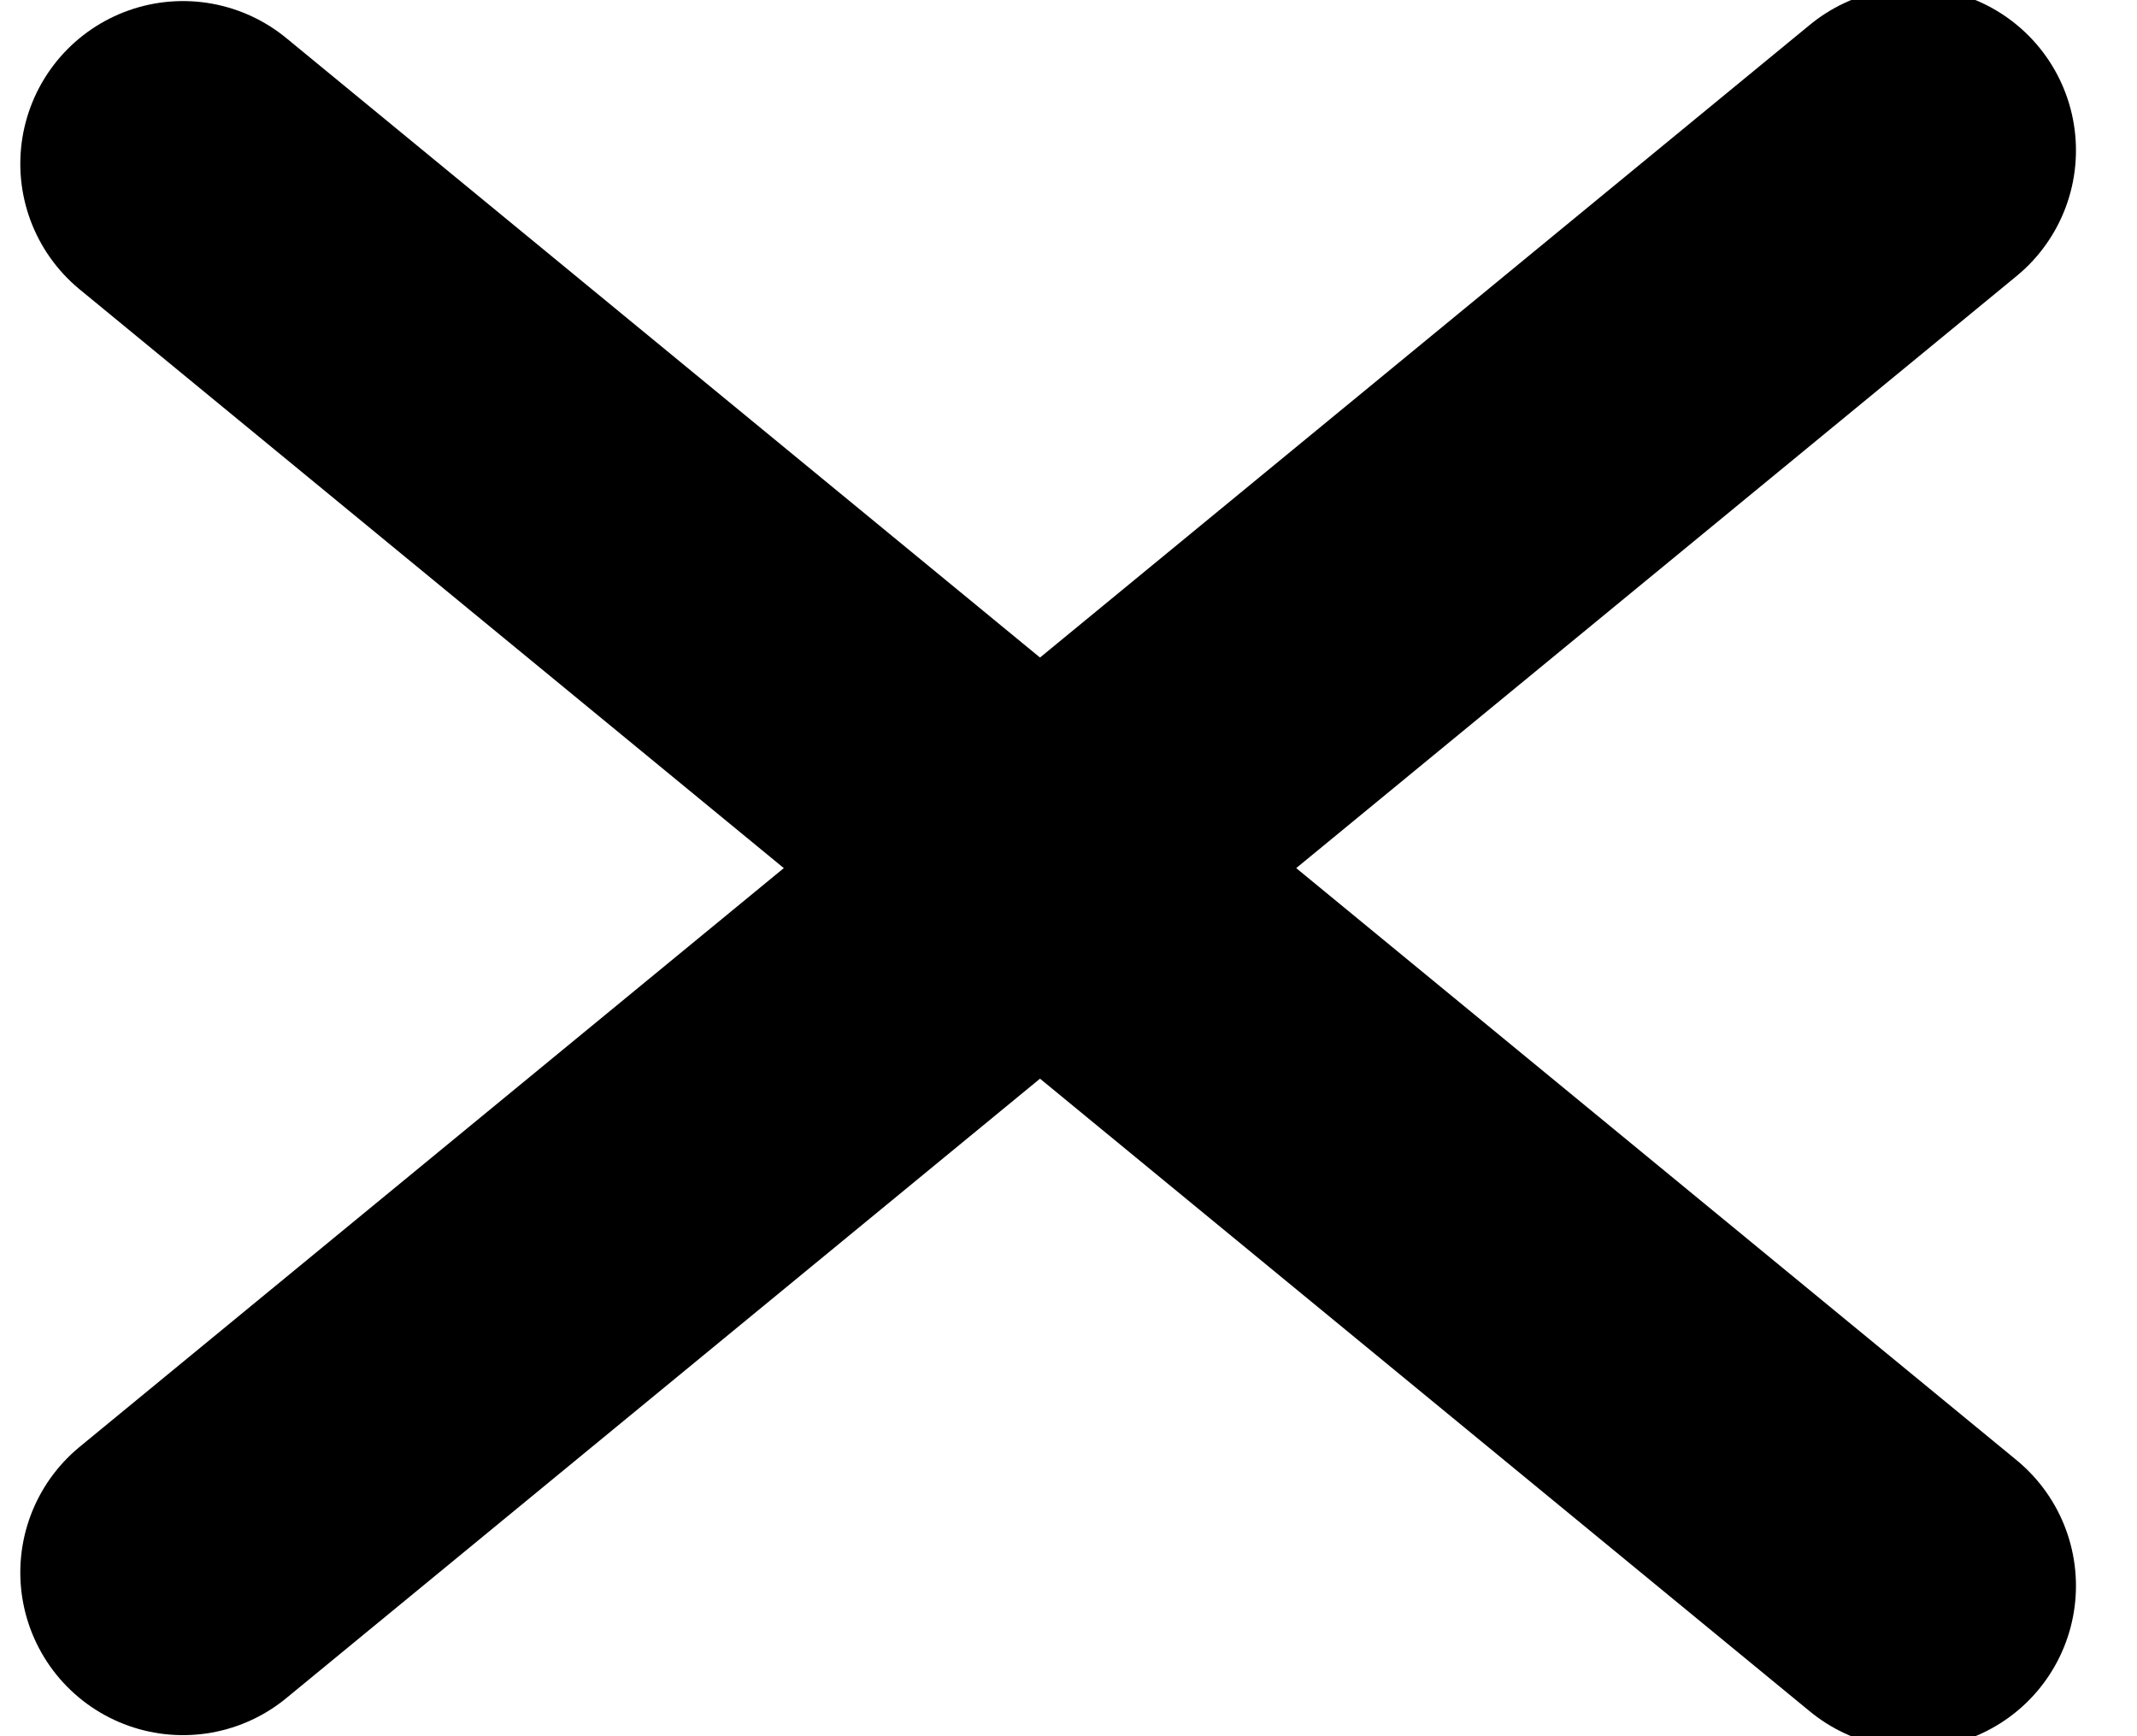 <svg width="16" height="13" viewBox="0 0 16 13" fill="none" xmlns="http://www.w3.org/2000/svg">
<path d="M1.37 1.226L14.325 11.874" stroke="black" stroke-width="2.436" stroke-linecap="round"/>
<path d="M14.325 1.126L1.37 11.774" stroke="black" stroke-width="2.436" stroke-linecap="round"/>
</svg>
